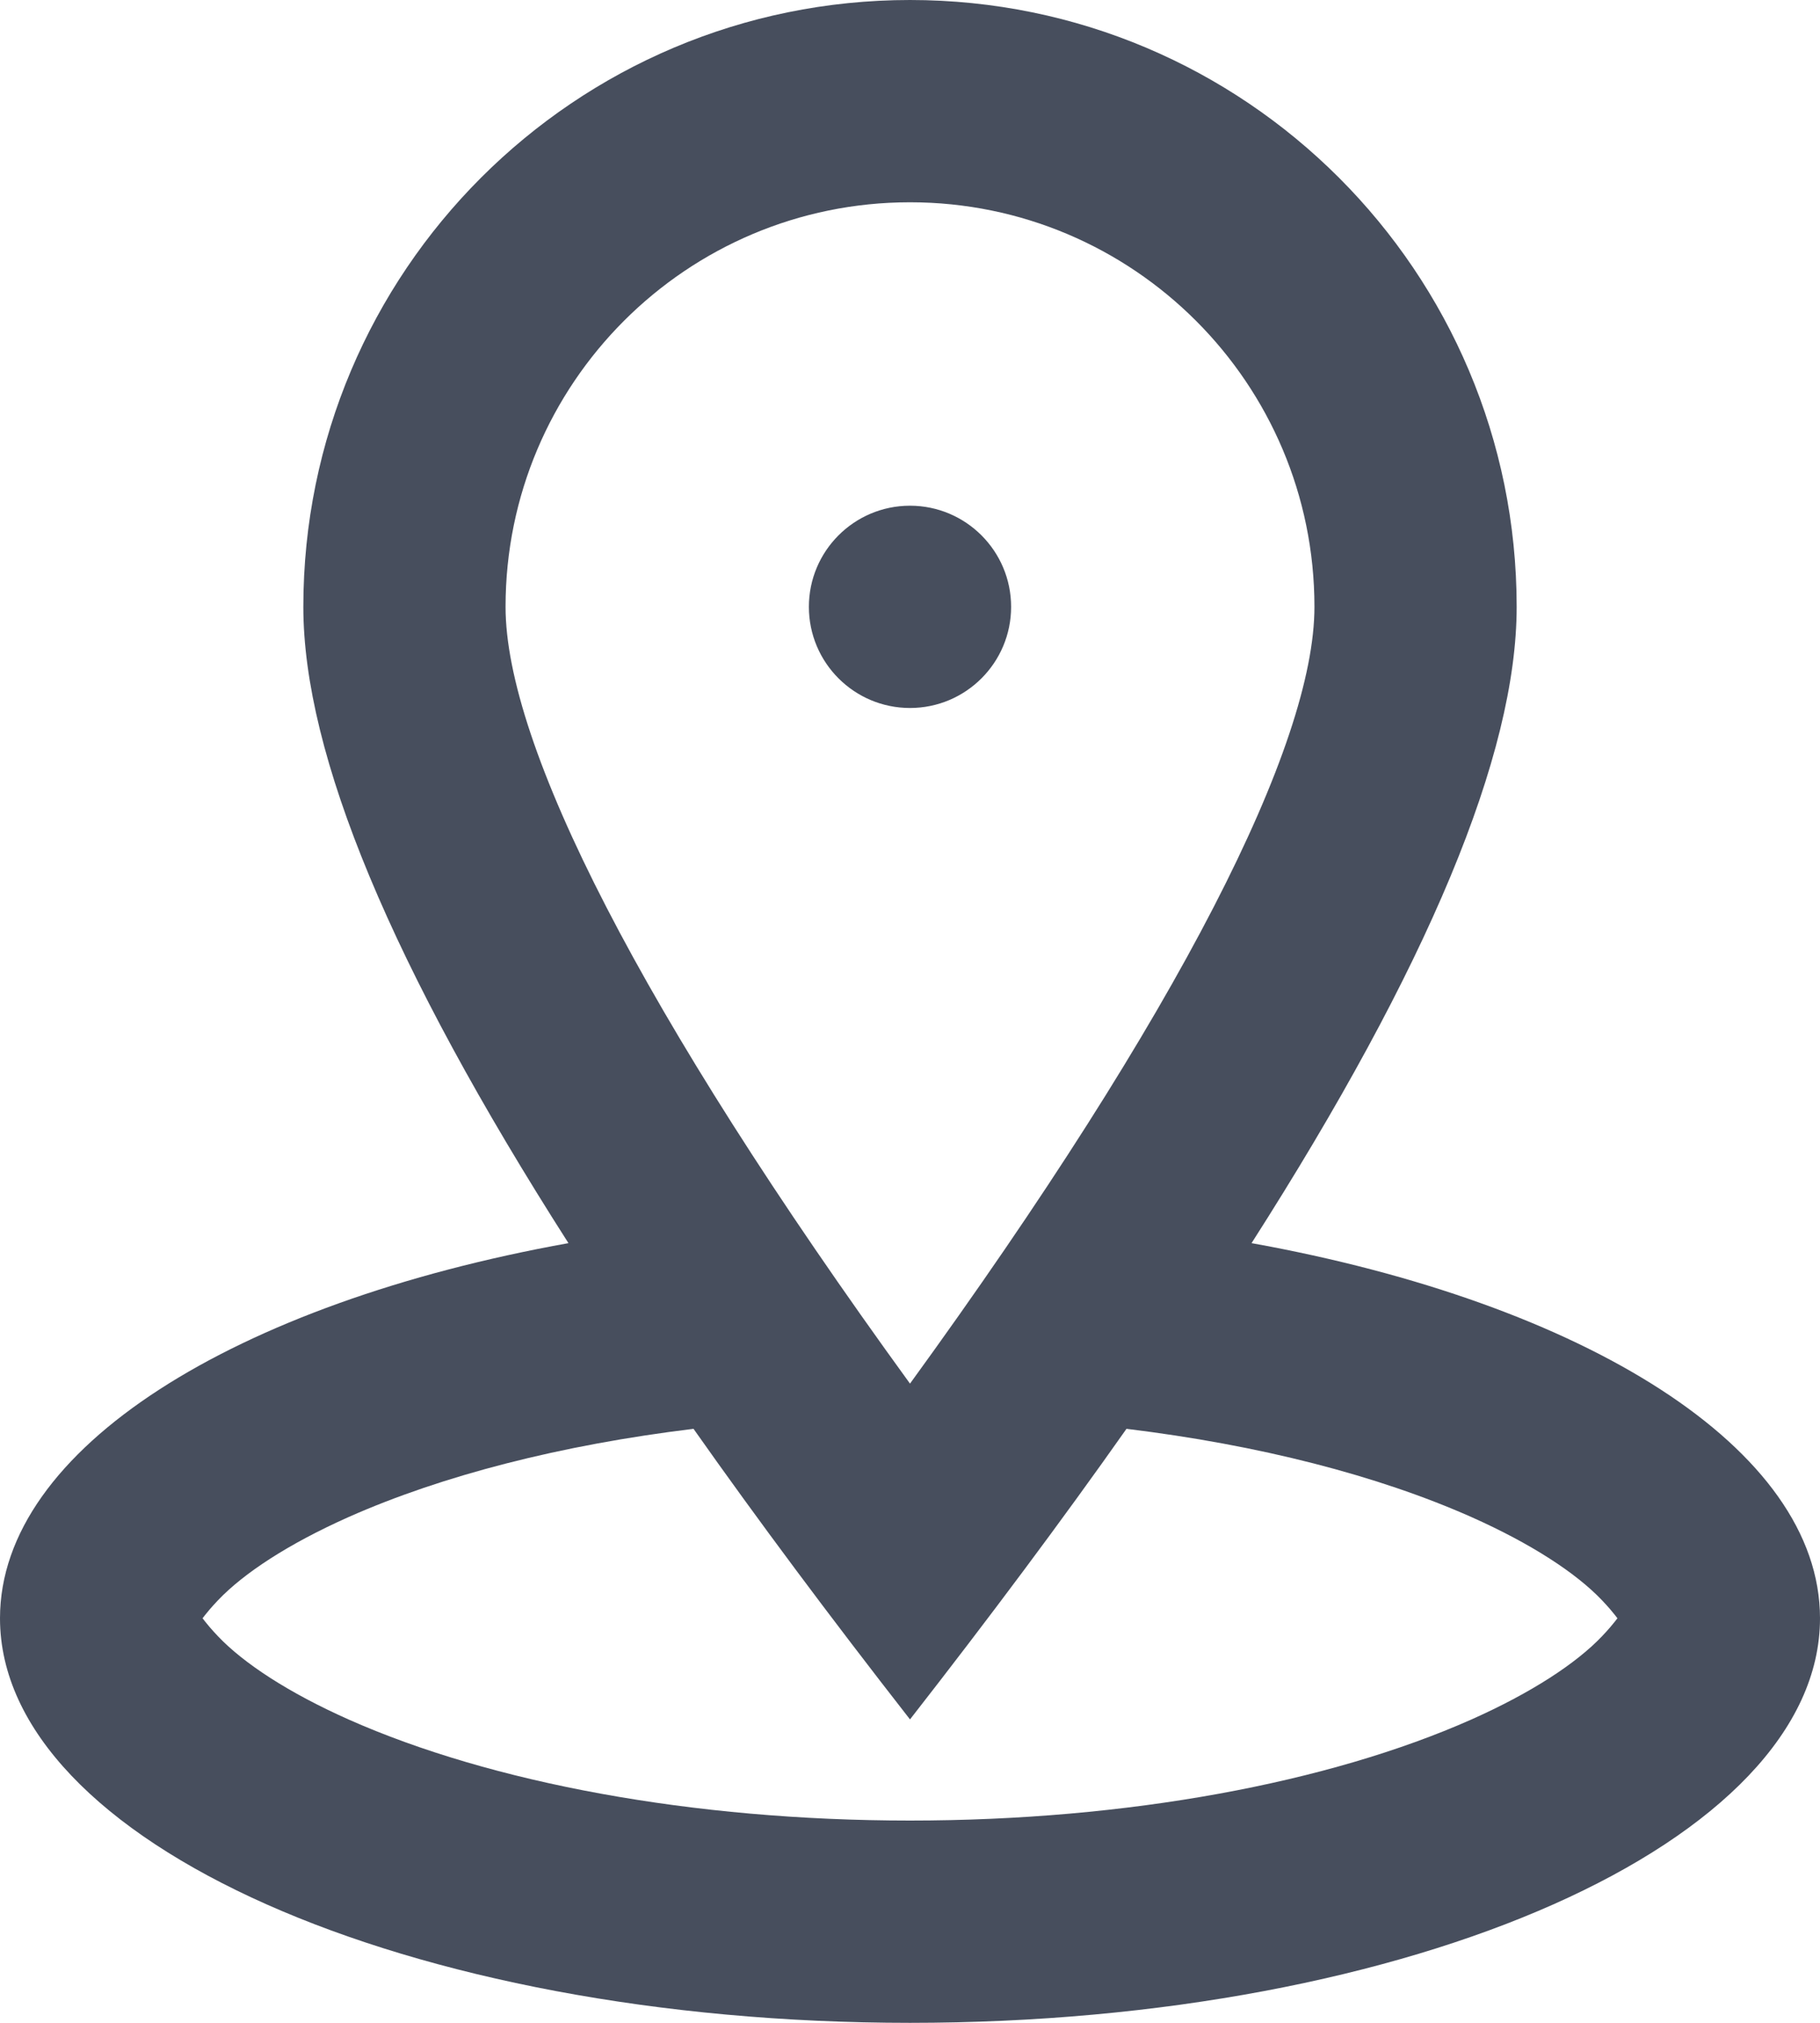 <?xml version="1.0" encoding="UTF-8"?>
<svg width="18px" height="20px" viewBox="0 0 18 20" version="1.1" xmlns="http://www.w3.org/2000/svg" xmlns:xlink="http://www.w3.org/1999/xlink">
    <!-- Generator: Sketch 48.2 (47327) - http://www.bohemiancoding.com/sketch -->
    <title>address-white</title>
    <desc>Created with Sketch.</desc>
    <defs></defs>
    <g id="UI" stroke="none" stroke-width="1" fill="none" fill-rule="evenodd" transform="translate(-1212, -214)">
        <g id="Icons" transform="translate(820, 210)" fill="#474E5D" fill-rule="nonzero">
            <g id="address-white" transform="translate(387, 0)">
                <path d="M17.378,16.291 C20.675,16.885 23,18.322 23,20 C23,22.209 18.971,24 14,24 C9.029,24 5,22.209 5,20 C5,18.322 7.325,16.885 10.622,16.291 C8.874,13.557 8,11.46 8,10 C8,6.686 10.686,4 14,4 C17.314,4 20,6.686 20,10 C20,11.46 19.126,13.557 17.378,16.291 Z M16.141,18.127 C15.506,19.028 14.792,19.985 14,21 C13.208,19.985 12.494,19.028 11.859,18.127 C10.549,18.286 9.372,18.589 8.448,18.999 C7.851,19.265 7.41,19.555 7.156,19.822 C7.024,19.961 7,20.012 7,20 C7,19.988 7.024,20.039 7.156,20.178 C7.41,20.445 7.851,20.735 8.448,21.001 C9.854,21.625 11.846,22 14,22 C16.154,22 18.146,21.625 19.552,21.001 C20.149,20.735 20.59,20.445 20.844,20.178 C20.976,20.039 21,19.988 21,20 C21,20.012 20.976,19.961 20.844,19.822 C20.59,19.555 20.149,19.265 19.552,18.999 C18.628,18.589 17.451,18.286 16.141,18.127 Z M18,10 C18,7.791 16.209,6 14,6 C11.791,6 10,7.791 10,10 C10,11.36 11.327,14 14,17.68 C16.673,14 18,11.36 18,10 Z M14,11 C13.448,11 13,10.552 13,10 C13,9.448 13.448,9 14,9 C14.552,9 15,9.448 15,10 C15,10.552 14.552,11 14,11 Z" id="Address"></path>
            </g>
        </g>
    </g>
</svg>